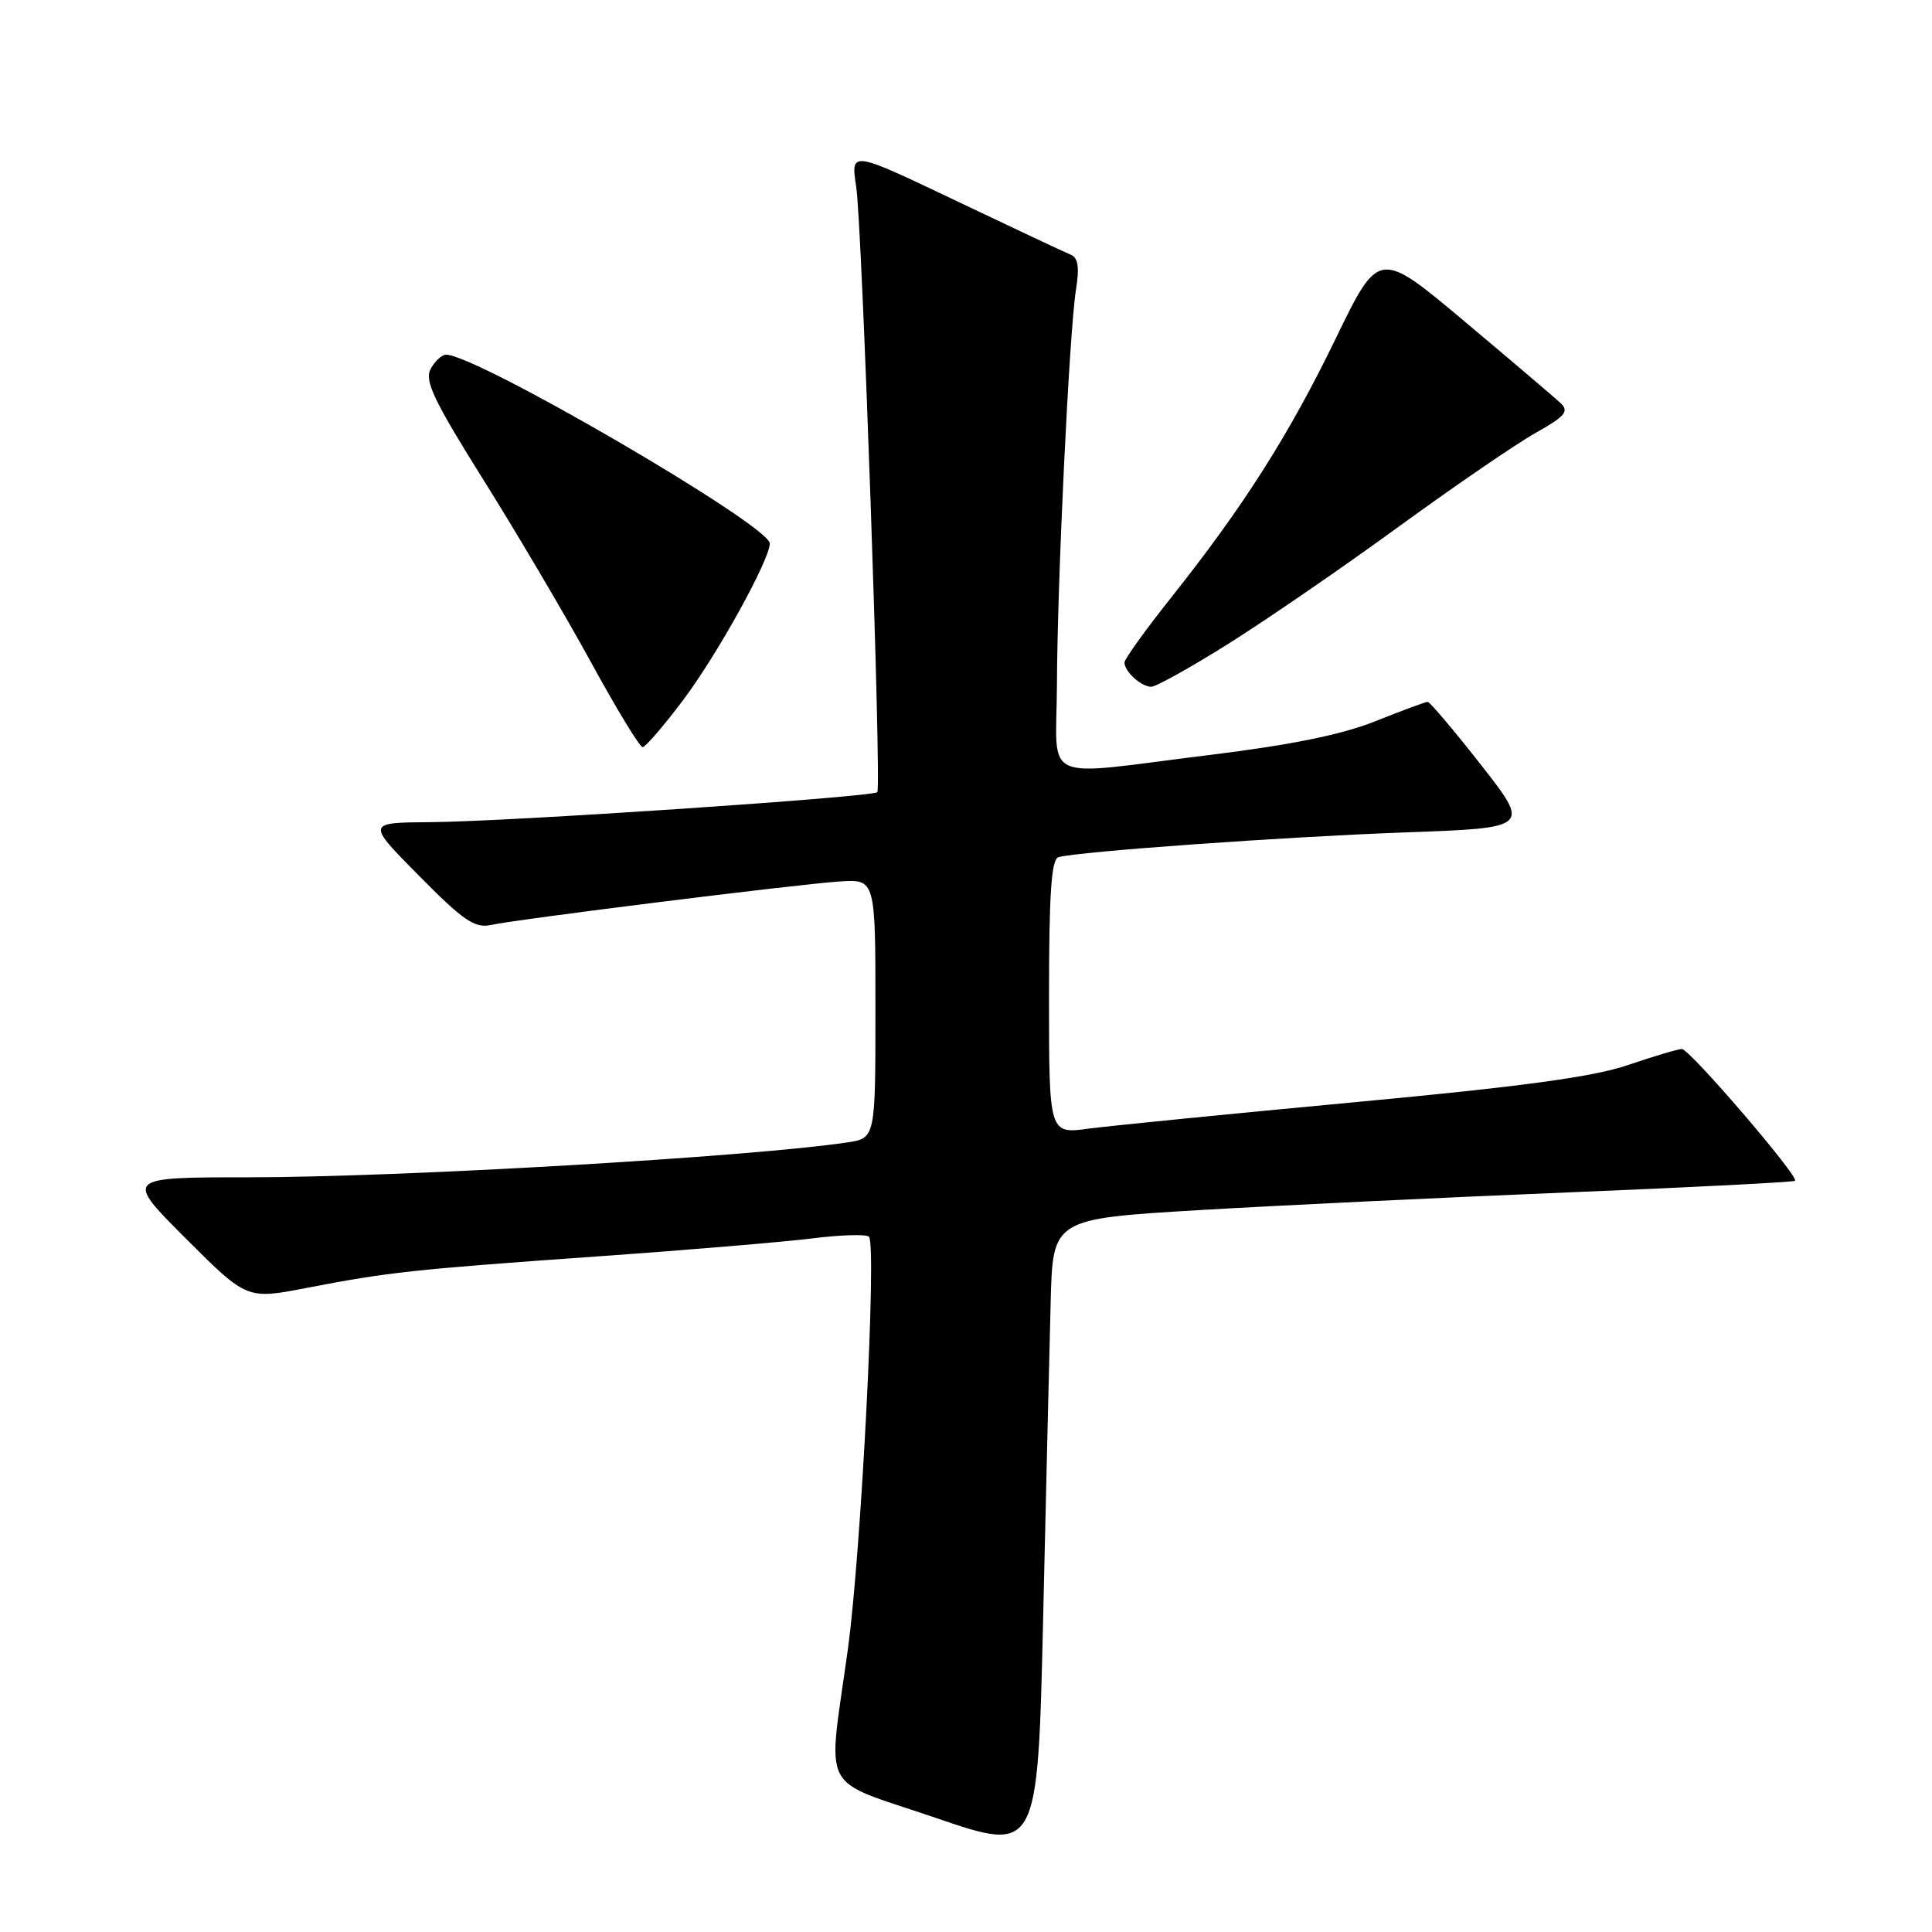 <?xml version="1.0" encoding="UTF-8" standalone="no"?>
<!DOCTYPE svg PUBLIC "-//W3C//DTD SVG 1.1//EN" "http://www.w3.org/Graphics/SVG/1.1/DTD/svg11.dtd" >
<svg xmlns="http://www.w3.org/2000/svg" xmlns:xlink="http://www.w3.org/1999/xlink" version="1.1" viewBox="0 0 256 256">
 <g >
 <path fill="currentColor"
d=" M 139.22 172.50 C 139.50 161.50 139.50 161.50 159.00 160.34 C 169.72 159.71 191.78 158.65 208.00 157.99 C 224.22 157.33 237.66 156.64 237.85 156.46 C 238.42 155.93 223.88 139.00 222.86 139.00 C 222.35 139.00 219.14 139.96 215.72 141.12 C 211.11 142.70 201.72 143.97 179.50 146.05 C 163.00 147.59 147.14 149.17 144.25 149.55 C 139.00 150.26 139.00 150.26 139.00 132.10 C 139.00 118.43 139.31 113.85 140.25 113.58 C 142.89 112.83 170.23 110.88 186.14 110.30 C 202.78 109.70 202.78 109.70 196.24 101.35 C 192.64 96.76 189.46 93.00 189.18 93.00 C 188.89 93.00 185.78 94.15 182.26 95.56 C 177.81 97.34 171.09 98.71 160.18 100.05 C 137.48 102.85 139.99 104.01 140.05 90.75 C 140.10 76.88 141.69 43.96 142.57 38.40 C 143.05 35.40 142.86 34.15 141.86 33.74 C 141.11 33.44 134.25 30.21 126.61 26.57 C 112.72 19.95 112.72 19.95 113.45 24.73 C 114.23 29.79 116.82 104.18 116.25 104.96 C 115.77 105.61 67.23 108.88 57.03 108.94 C 48.55 109.00 48.55 109.00 55.53 116.05 C 61.35 121.95 62.91 123.02 65.00 122.57 C 68.60 121.79 105.61 117.17 111.25 116.80 C 116.00 116.49 116.00 116.49 116.00 133.65 C 116.00 150.82 116.00 150.82 112.25 151.38 C 99.39 153.30 53.21 155.99 33.01 156.00 C 16.52 156.00 16.52 156.00 24.61 164.10 C 32.71 172.19 32.71 172.19 40.60 170.66 C 51.51 168.56 54.50 168.23 79.16 166.48 C 91.08 165.64 103.91 164.56 107.66 164.09 C 111.42 163.62 114.79 163.52 115.14 163.87 C 116.19 164.92 114.12 205.62 112.35 218.50 C 109.66 238.07 108.34 235.53 124.00 240.88 C 137.50 245.50 137.50 245.50 138.22 214.50 C 138.61 197.45 139.06 178.55 139.22 172.50 Z  M 90.53 92.75 C 95.05 86.74 102.00 74.17 102.00 72.01 C 102.00 69.64 63.18 47.00 59.11 47.00 C 58.54 47.00 57.61 47.85 57.06 48.90 C 56.22 50.45 57.49 53.10 64.10 63.65 C 68.53 70.72 74.92 81.56 78.31 87.75 C 81.69 93.94 84.77 99.00 85.15 99.00 C 85.52 99.00 87.94 96.19 90.53 92.75 Z  M 162.85 85.25 C 167.88 82.09 178.05 75.10 185.44 69.71 C 192.84 64.33 200.97 58.76 203.53 57.33 C 207.34 55.20 207.93 54.51 206.83 53.46 C 206.10 52.76 200.37 47.89 194.10 42.62 C 182.71 33.06 182.71 33.06 176.96 44.92 C 170.78 57.67 164.75 67.15 155.09 79.30 C 151.74 83.52 149.00 87.34 149.00 87.78 C 149.00 88.99 151.22 91.00 152.55 91.00 C 153.18 91.00 157.82 88.41 162.85 85.25 Z "/>
</g>
</svg>